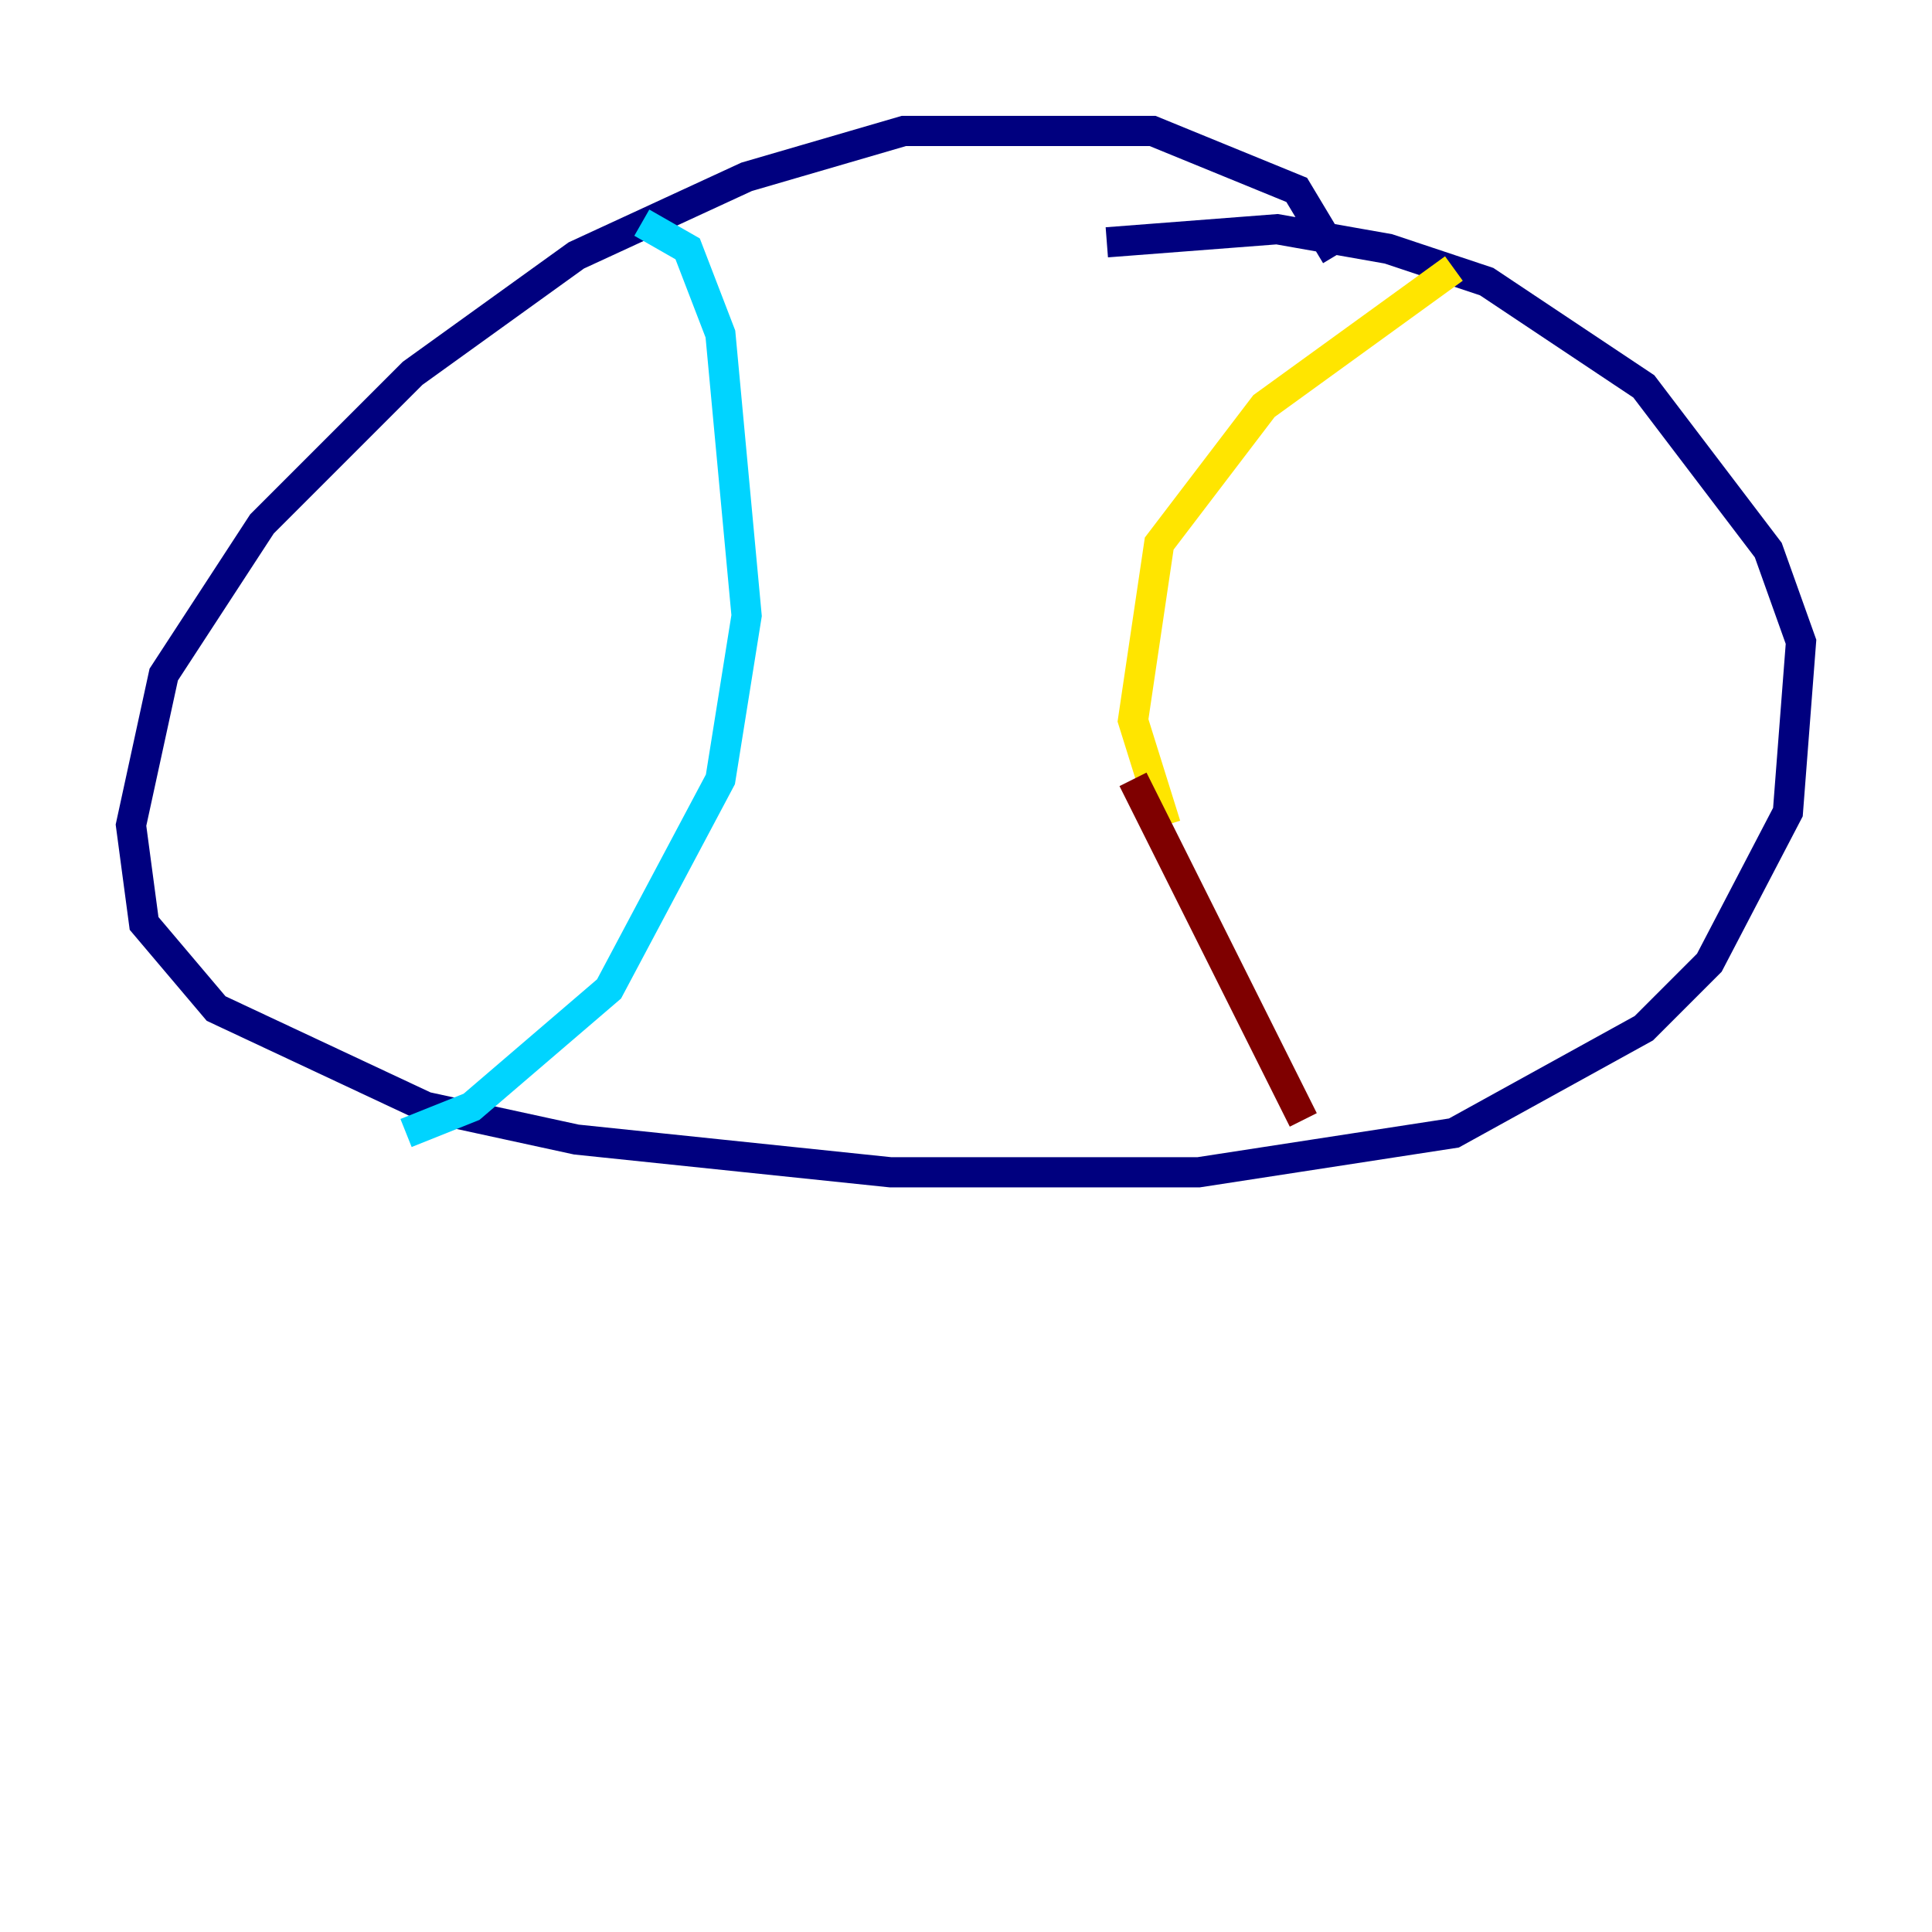 <?xml version="1.0" encoding="utf-8" ?>
<svg baseProfile="tiny" height="128" version="1.2" viewBox="0,0,128,128" width="128" xmlns="http://www.w3.org/2000/svg" xmlns:ev="http://www.w3.org/2001/xml-events" xmlns:xlink="http://www.w3.org/1999/xlink"><defs /><polyline fill="none" points="88.515,16.922 85.912,12.583 76.366,8.678 59.878,8.678 49.464,11.715 38.183,16.922 27.336,24.732 17.356,34.712 10.848,44.691 8.678,54.671 9.546,61.18 14.319,66.82 28.203,73.329 38.183,75.498 59.01,77.668 79.403,77.668 96.325,75.064 108.909,68.122 113.248,63.783 118.454,53.803 119.322,42.522 117.153,36.447 108.909,25.6 98.495,18.658 91.986,16.488 84.61,15.186 73.329,16.054" stroke="#00007f" stroke-width="2" /><polyline fill="none" points="42.522,14.752 45.559,16.488 47.729,22.129 49.464,40.786 47.729,51.634 40.352,65.519 31.241,73.329 26.902,75.064" stroke="#00d4ff" stroke-width="2" /><polyline fill="none" points="96.325,17.79 83.742,26.902 76.8,36.014 75.064,47.729 77.234,54.671" stroke="#ffe500" stroke-width="2" /><polyline fill="none" points="75.064,51.634 86.346,74.197" stroke="#7f0000" stroke-width="2" /></svg>